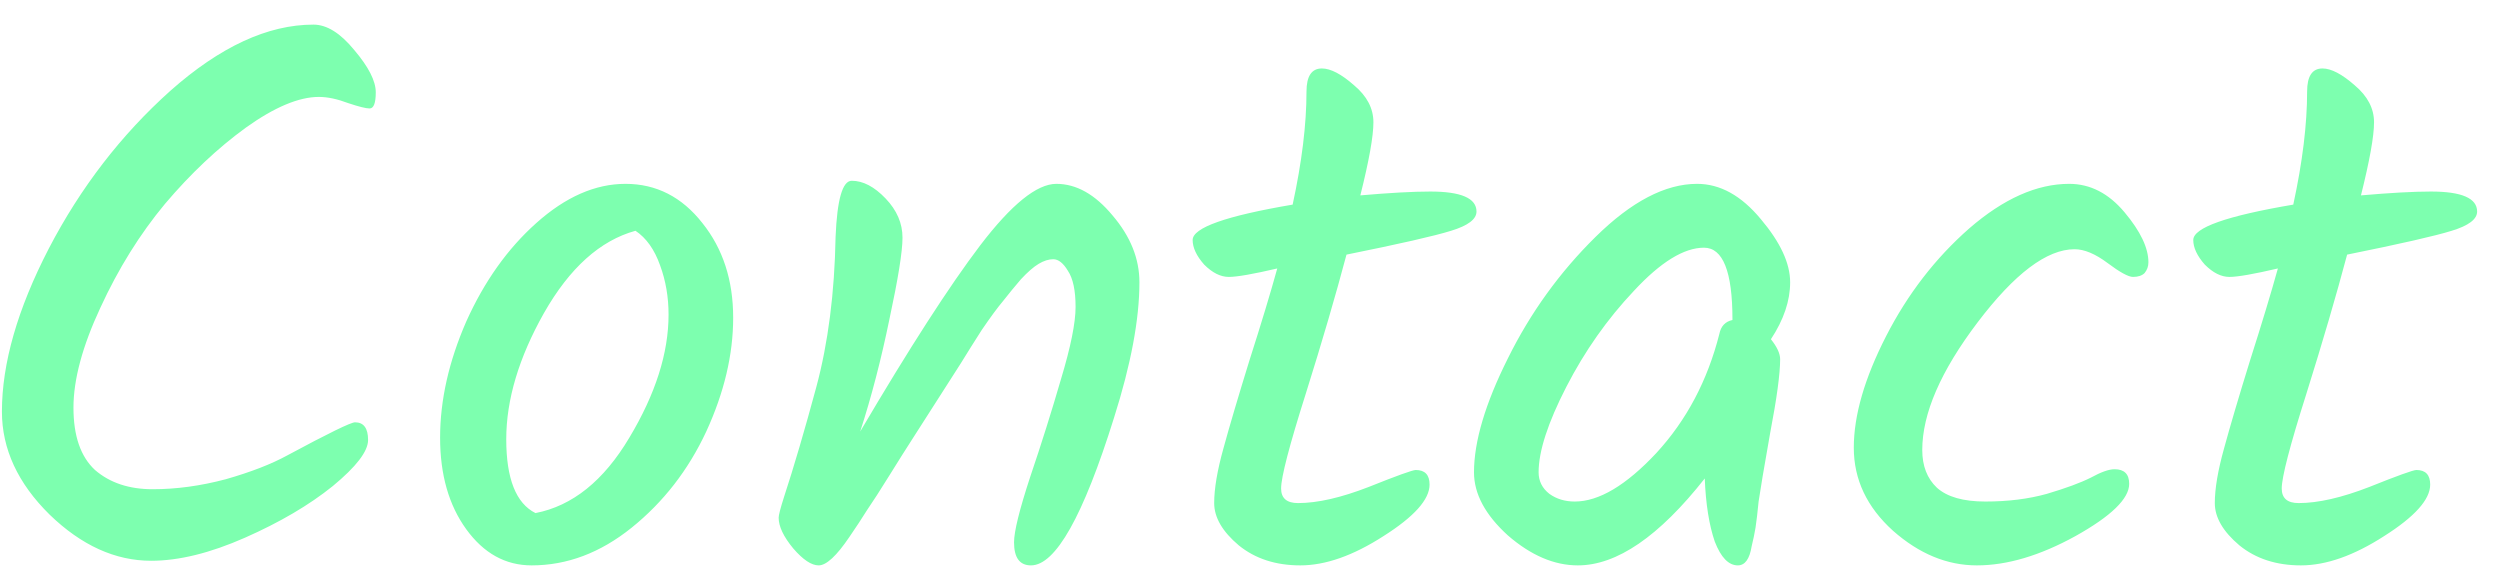 <svg width="52" height="12" viewBox="0 0 52 12" fill="none" xmlns="http://www.w3.org/2000/svg">
<path d="M6.52 0.512C6.797 0.512 7.08 0.688 7.368 1.04C7.667 1.392 7.816 1.685 7.816 1.92C7.816 2.144 7.773 2.256 7.688 2.256C7.613 2.256 7.464 2.219 7.24 2.144C7.016 2.059 6.813 2.016 6.632 2.016C6.216 2.016 5.709 2.229 5.112 2.656C4.525 3.083 3.965 3.611 3.432 4.24C2.909 4.869 2.461 5.589 2.088 6.4C1.715 7.2 1.528 7.893 1.528 8.48C1.528 9.067 1.677 9.499 1.976 9.776C2.285 10.043 2.685 10.176 3.176 10.176C3.667 10.176 4.173 10.107 4.696 9.968C5.219 9.819 5.645 9.653 5.976 9.472C6.829 9.013 7.299 8.784 7.384 8.784C7.565 8.784 7.656 8.907 7.656 9.152C7.656 9.387 7.411 9.707 6.92 10.112C6.429 10.507 5.821 10.864 5.096 11.184C4.371 11.504 3.72 11.664 3.144 11.664C2.397 11.664 1.693 11.344 1.032 10.704C0.371 10.053 0.04 9.339 0.04 8.56C0.04 7.557 0.365 6.427 1.016 5.168C1.677 3.899 2.52 2.805 3.544 1.888C4.579 0.971 5.571 0.512 6.52 0.512ZM13.906 6.544C13.906 6.181 13.848 5.84 13.73 5.52C13.613 5.189 13.442 4.949 13.218 4.8C12.482 5.003 11.848 5.573 11.314 6.512C10.791 7.44 10.53 8.315 10.53 9.136C10.53 9.957 10.733 10.469 11.138 10.672C11.906 10.523 12.557 10 13.09 9.104C13.634 8.197 13.906 7.344 13.906 6.544ZM9.698 6.688C10.072 5.856 10.557 5.173 11.154 4.64C11.762 4.096 12.381 3.824 13.01 3.824C13.65 3.824 14.184 4.096 14.61 4.64C15.037 5.173 15.25 5.829 15.25 6.608C15.25 7.376 15.063 8.165 14.69 8.976C14.317 9.776 13.8 10.443 13.138 10.976C12.488 11.499 11.794 11.76 11.058 11.76C10.514 11.76 10.061 11.509 9.698 11.008C9.335 10.507 9.154 9.872 9.154 9.104C9.154 8.325 9.335 7.52 9.698 6.688ZM17.892 8.976C18.916 7.237 19.748 5.947 20.388 5.104C21.039 4.251 21.567 3.824 21.972 3.824C22.388 3.824 22.777 4.043 23.14 4.48C23.514 4.917 23.7 5.381 23.7 5.872C23.7 6.64 23.524 7.579 23.172 8.688C22.532 10.736 21.956 11.76 21.444 11.76C21.209 11.76 21.092 11.6 21.092 11.28C21.092 11.056 21.204 10.603 21.428 9.92C21.663 9.227 21.876 8.549 22.068 7.888C22.271 7.216 22.372 6.715 22.372 6.384C22.372 6.043 22.319 5.792 22.212 5.632C22.116 5.472 22.015 5.392 21.908 5.392C21.812 5.392 21.711 5.424 21.604 5.488C21.497 5.552 21.375 5.659 21.236 5.808C21.108 5.957 20.985 6.107 20.868 6.256C20.751 6.395 20.602 6.597 20.42 6.864C20.25 7.131 20.105 7.36 19.988 7.552C19.871 7.733 19.7 8 19.476 8.352C19.252 8.704 19.081 8.971 18.964 9.152C18.847 9.333 18.692 9.579 18.5 9.888C18.308 10.197 18.154 10.437 18.036 10.608C17.93 10.779 17.807 10.965 17.668 11.168C17.401 11.563 17.188 11.76 17.028 11.76C16.879 11.76 16.703 11.643 16.5 11.408C16.297 11.163 16.196 10.949 16.196 10.768C16.196 10.715 16.233 10.571 16.308 10.336C16.511 9.717 16.735 8.955 16.98 8.048C17.226 7.131 17.359 6.091 17.38 4.928C17.412 4.149 17.524 3.76 17.716 3.76C17.951 3.76 18.186 3.883 18.42 4.128C18.655 4.373 18.772 4.645 18.772 4.944C18.772 5.232 18.681 5.797 18.5 6.64C18.329 7.472 18.127 8.251 17.892 8.976ZM26.647 10.16C26.647 10.363 26.765 10.464 26.999 10.464C27.405 10.464 27.895 10.352 28.471 10.128C29.058 9.893 29.383 9.776 29.447 9.776C29.639 9.776 29.735 9.877 29.735 10.08C29.735 10.389 29.415 10.747 28.775 11.152C28.146 11.557 27.57 11.76 27.047 11.76C26.535 11.76 26.109 11.621 25.767 11.344C25.426 11.056 25.255 10.763 25.255 10.464C25.255 10.165 25.319 9.787 25.447 9.328C25.575 8.859 25.757 8.245 25.991 7.488C26.237 6.72 26.429 6.085 26.567 5.584C26.066 5.701 25.73 5.76 25.559 5.76C25.389 5.76 25.218 5.675 25.047 5.504C24.887 5.323 24.807 5.152 24.807 4.992C24.807 4.736 25.501 4.491 26.887 4.256C27.079 3.371 27.175 2.587 27.175 1.904C27.175 1.584 27.282 1.424 27.495 1.424C27.677 1.424 27.901 1.541 28.167 1.776C28.434 2 28.567 2.256 28.567 2.544C28.567 2.832 28.477 3.339 28.295 4.064C28.903 4.011 29.389 3.984 29.751 3.984C30.391 3.984 30.711 4.123 30.711 4.4C30.711 4.56 30.535 4.693 30.183 4.8C29.842 4.907 29.117 5.072 28.007 5.296C27.783 6.139 27.501 7.104 27.159 8.192C26.818 9.269 26.647 9.925 26.647 10.16ZM35.299 3.824C35.779 3.824 36.221 4.069 36.627 4.56C37.032 5.04 37.235 5.477 37.235 5.872C37.235 6.256 37.102 6.651 36.835 7.056C36.963 7.216 37.027 7.355 37.027 7.472C37.027 7.771 36.958 8.283 36.819 9.008C36.691 9.733 36.611 10.208 36.579 10.432C36.557 10.656 36.536 10.837 36.515 10.976C36.493 11.104 36.467 11.232 36.435 11.36C36.392 11.627 36.296 11.76 36.147 11.76C35.955 11.76 35.795 11.595 35.667 11.264C35.55 10.923 35.48 10.485 35.459 9.952C34.51 11.157 33.63 11.76 32.819 11.76C32.328 11.76 31.843 11.552 31.363 11.136C30.893 10.709 30.659 10.272 30.659 9.824C30.659 9.184 30.893 8.395 31.363 7.456C31.832 6.507 32.44 5.664 33.187 4.928C33.934 4.192 34.638 3.824 35.299 3.824ZM36.035 6.64C36.035 5.648 35.837 5.152 35.443 5.152C35.027 5.152 34.541 5.451 33.987 6.048C33.432 6.635 32.963 7.301 32.579 8.048C32.195 8.795 32.003 9.387 32.003 9.824C32.003 10.005 32.078 10.155 32.227 10.272C32.376 10.379 32.552 10.432 32.755 10.432C33.256 10.432 33.822 10.096 34.451 9.424C35.08 8.741 35.517 7.915 35.763 6.944C35.795 6.784 35.886 6.688 36.035 6.656V6.64ZM41.119 11.76C40.5 11.76 39.919 11.52 39.375 11.04C38.831 10.549 38.559 9.973 38.559 9.312C38.559 8.64 38.783 7.867 39.231 6.992C39.679 6.117 40.255 5.371 40.959 4.752C41.673 4.133 42.367 3.824 43.039 3.824C43.476 3.824 43.86 4.021 44.191 4.416C44.522 4.811 44.687 5.157 44.687 5.456C44.687 5.541 44.66 5.616 44.607 5.68C44.553 5.733 44.474 5.76 44.367 5.76C44.271 5.76 44.095 5.664 43.839 5.472C43.583 5.28 43.353 5.184 43.151 5.184C42.575 5.184 41.903 5.691 41.135 6.704C40.367 7.717 39.983 8.603 39.983 9.36C39.983 9.691 40.084 9.952 40.287 10.144C40.5 10.336 40.836 10.432 41.295 10.432C41.764 10.432 42.191 10.379 42.575 10.272C42.969 10.155 43.273 10.043 43.487 9.936C43.7 9.819 43.865 9.76 43.983 9.76C44.185 9.76 44.287 9.861 44.287 10.064C44.287 10.373 43.913 10.736 43.167 11.152C42.431 11.557 41.748 11.76 41.119 11.76ZM47.46 10.16C47.46 10.363 47.577 10.464 47.812 10.464C48.217 10.464 48.708 10.352 49.284 10.128C49.87 9.893 50.196 9.776 50.26 9.776C50.452 9.776 50.548 9.877 50.548 10.08C50.548 10.389 50.228 10.747 49.588 11.152C48.959 11.557 48.383 11.76 47.86 11.76C47.348 11.76 46.921 11.621 46.58 11.344C46.239 11.056 46.068 10.763 46.068 10.464C46.068 10.165 46.132 9.787 46.26 9.328C46.388 8.859 46.569 8.245 46.804 7.488C47.049 6.72 47.241 6.085 47.38 5.584C46.879 5.701 46.542 5.76 46.372 5.76C46.201 5.76 46.031 5.675 45.86 5.504C45.7 5.323 45.62 5.152 45.62 4.992C45.62 4.736 46.313 4.491 47.7 4.256C47.892 3.371 47.988 2.587 47.988 1.904C47.988 1.584 48.094 1.424 48.308 1.424C48.489 1.424 48.713 1.541 48.98 1.776C49.246 2 49.38 2.256 49.38 2.544C49.38 2.832 49.289 3.339 49.108 4.064C49.716 4.011 50.201 3.984 50.564 3.984C51.204 3.984 51.524 4.123 51.524 4.4C51.524 4.56 51.348 4.693 50.996 4.8C50.654 4.907 49.929 5.072 48.82 5.296C48.596 6.139 48.313 7.104 47.972 8.192C47.63 9.269 47.46 9.925 47.46 10.16Z" fill="#7DFFAF"/>
</svg>
